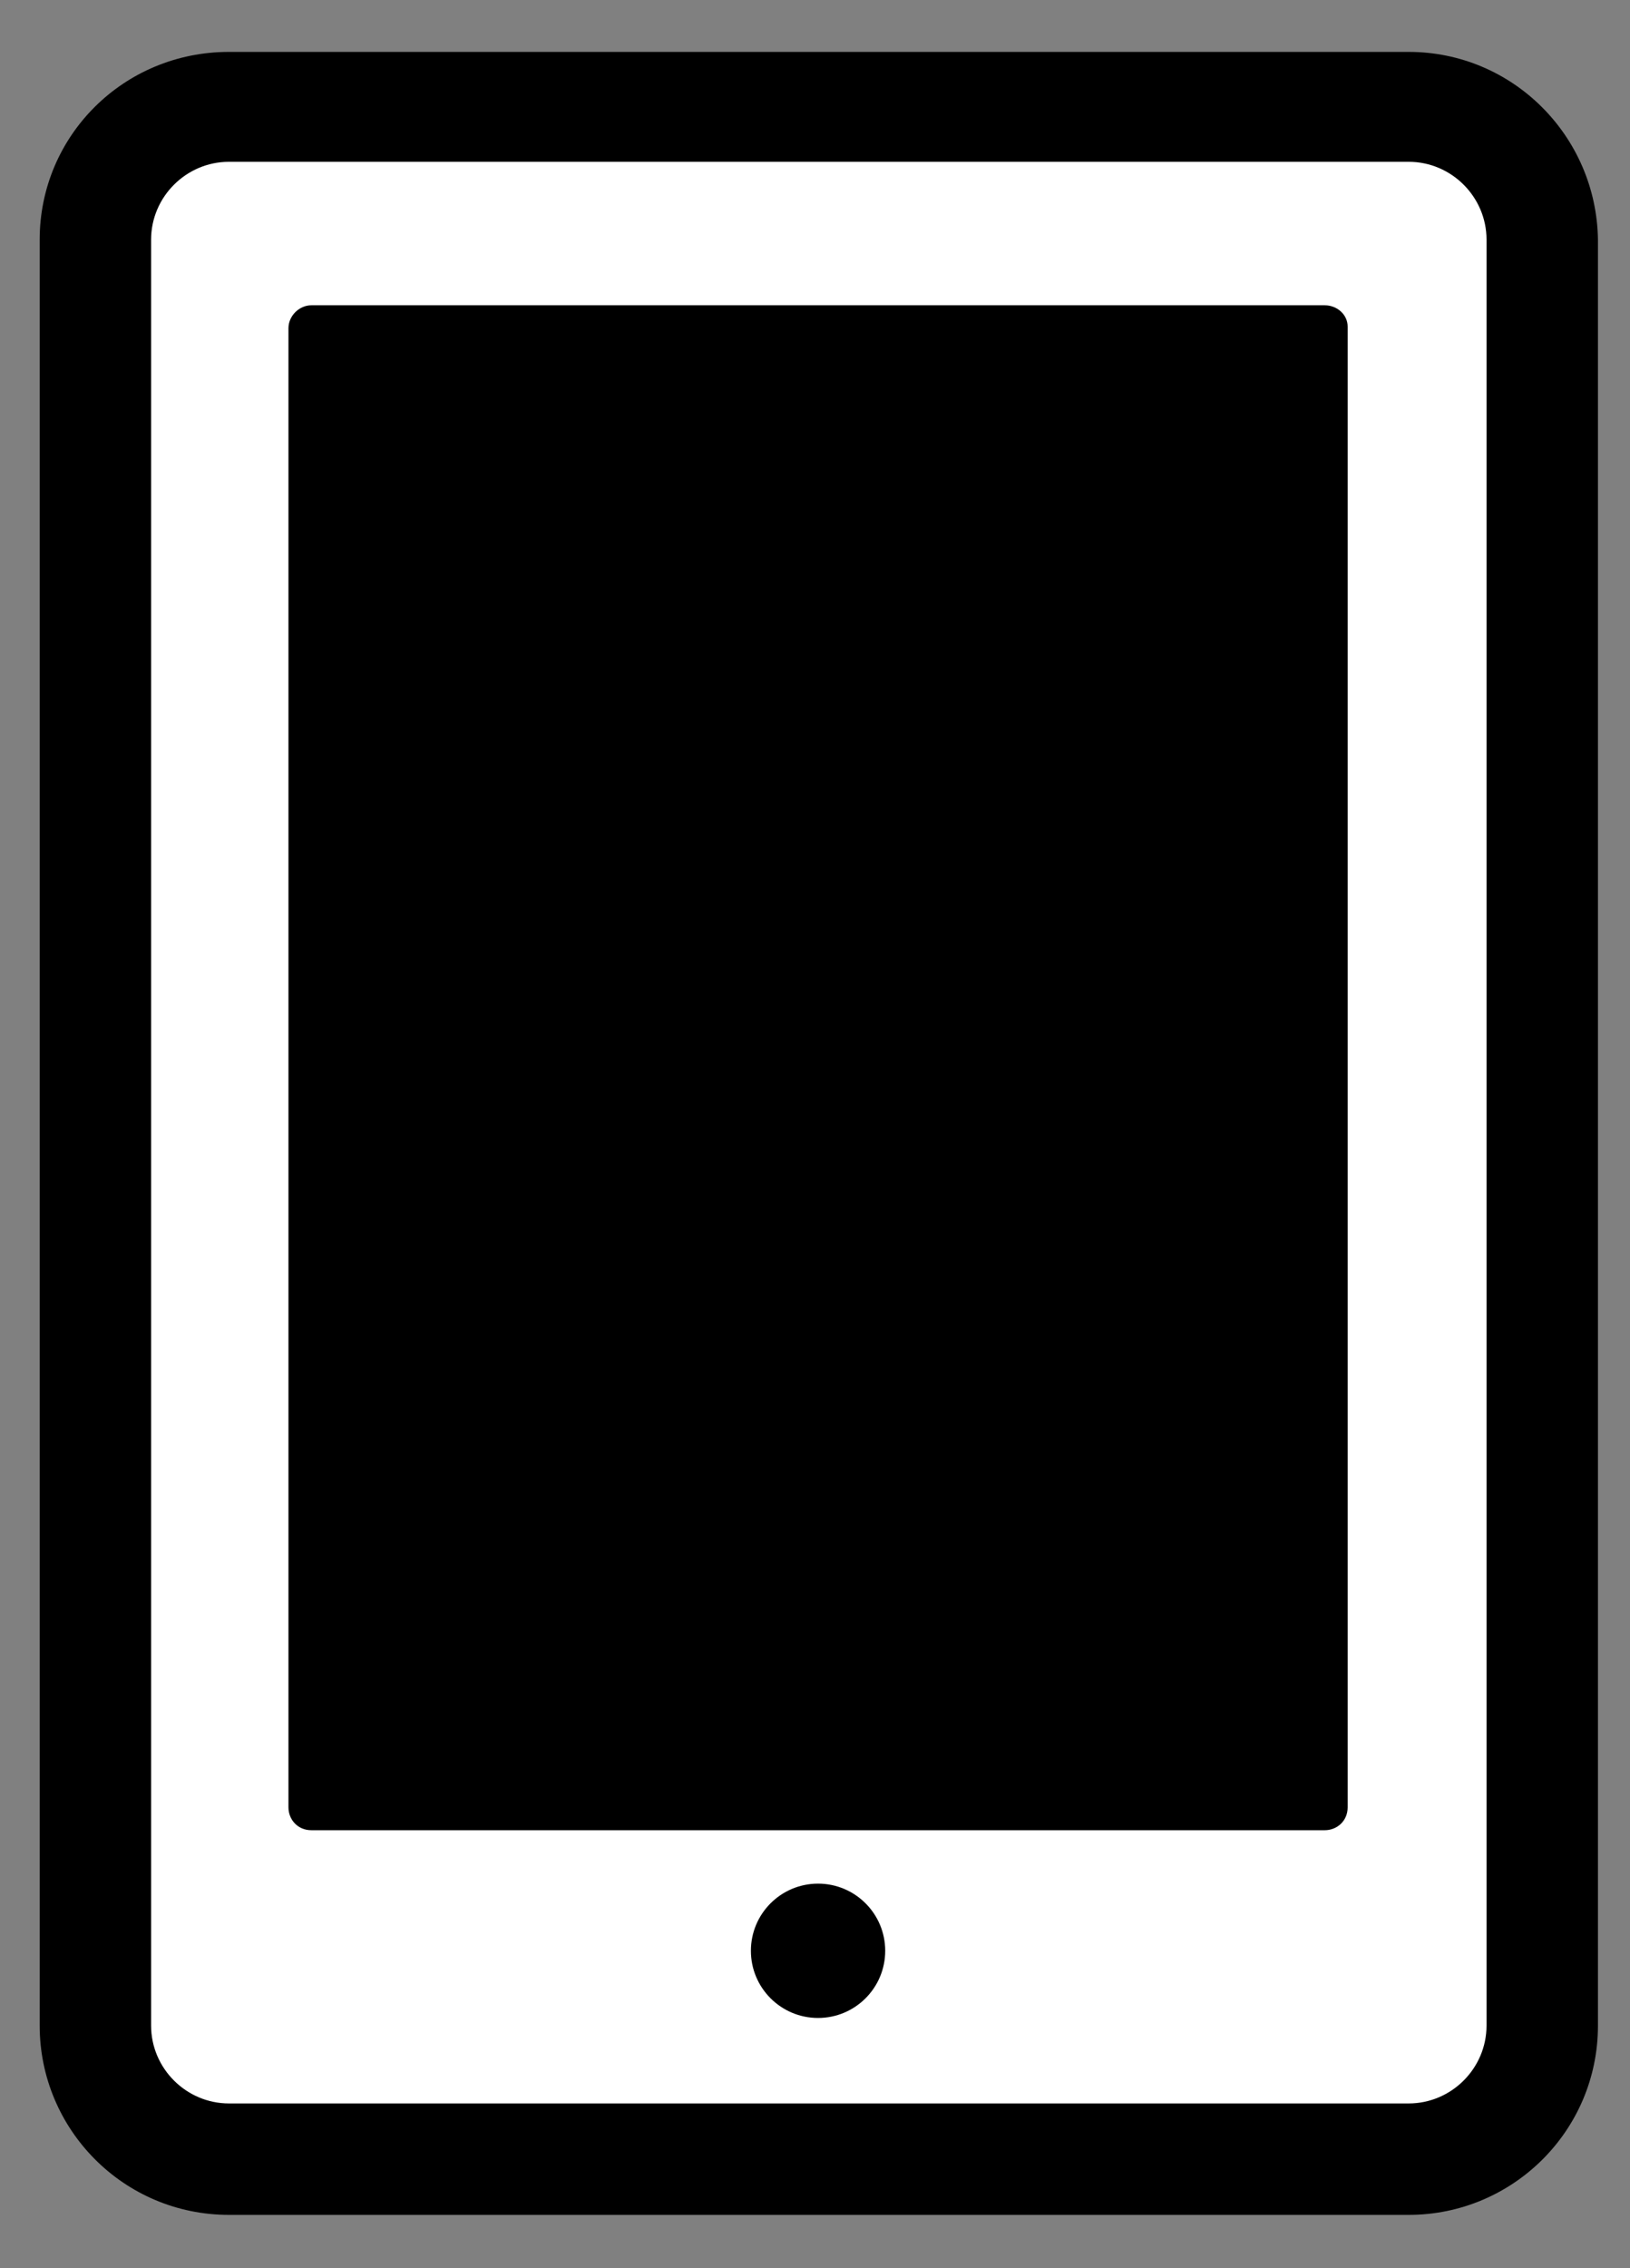 <?xml version="1.0" encoding="utf-8"?>
<!-- Generator: Adobe Illustrator 21.0.0, SVG Export Plug-In . SVG Version: 6.00 Build 0)  -->
<svg version="1.1" id="Laag_1" xmlns="http://www.w3.org/2000/svg" xmlns:xlink="http://www.w3.org/1999/xlink" x="0px" y="0px"
	 viewBox="0 0 106.8 148.6" style="enable-background:new 0 0 106.8 148.6;" xml:space="preserve">
<rect x="0" y="0" width="106.8" height="148.6" fill="#808080" stroke="none"/>
<style type="text/css">
	.st0{fill:#FFFFFF;}
</style>
<g>
	<path class="st0" d="M15,141.5c-4.8,0-8.7-3.9-8.7-8.7v-117C6.2,10.9,10.1,7,15,7h77.3c4.8,0,8.7,3.9,8.7,8.7v117
		c0,4.8-3.9,8.7-8.7,8.7H15z"/>
	<g>
		<path d="M92.3,3.4H15C8.1,3.4,2.6,8.9,2.6,15.7v117c0,6.8,5.5,12.4,12.4,12.4h77.3c6.8,0,12.4-5.5,12.4-12.4v-117
			C104.6,8.9,99.1,3.4,92.3,3.4z M97.4,132.7c0,2.8-2.3,5.1-5.1,5.1H15c-2.8,0-5.1-2.3-5.1-5.1v-117c0-2.8,2.3-5.1,5.1-5.1h77.3
			c2.8,0,5.1,2.3,5.1,5.1V132.7z"/>
		<path d="M86.8,20H20.4c-0.8,0-1.5,0.7-1.5,1.5v96.9c0,0.8,0.6,1.5,1.5,1.5h66.4c0.8,0,1.5-0.6,1.5-1.5V21.4
			C88.3,20.6,87.6,20,86.8,20z"/>
		<circle cx="53.6" cy="127.8" r="4.4"/>
	</g>
</g>
</svg>
